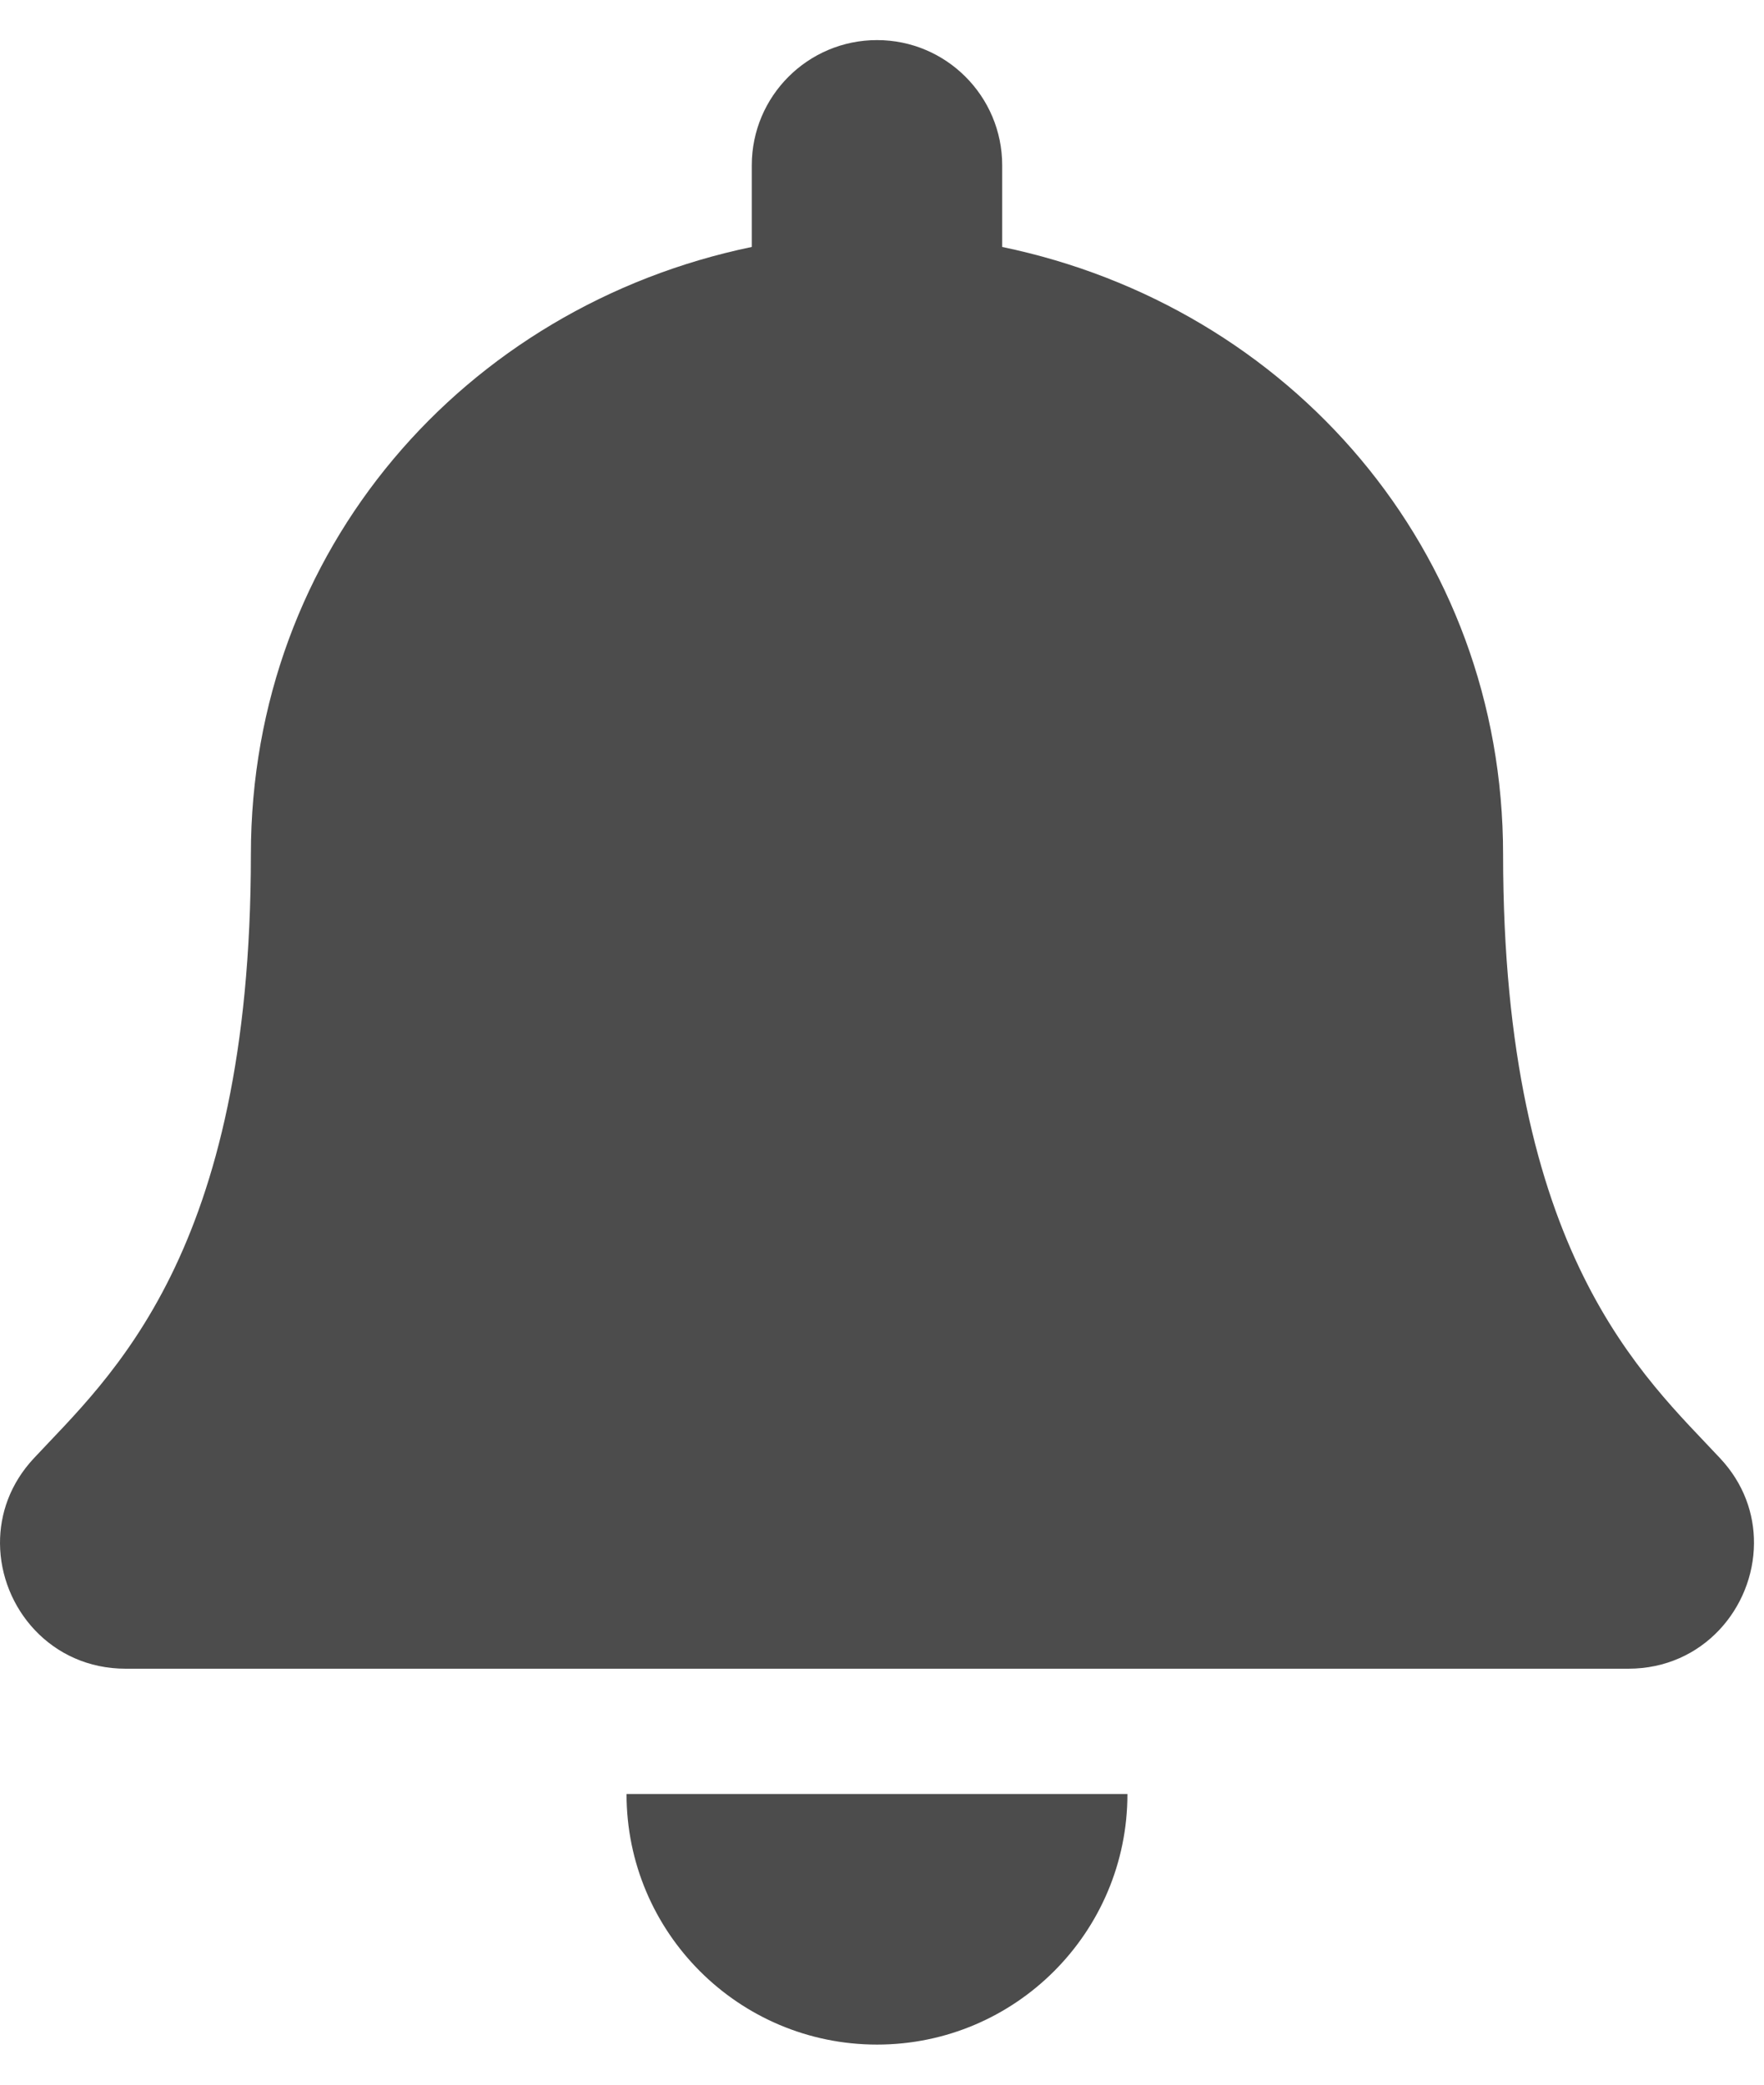 <svg width="22" height="26" viewBox="0 0 22 26" fill="none" xmlns="http://www.w3.org/2000/svg">
<path d="M10.938 25.5C12.662 25.5 14.061 24.101 14.061 22.375H7.814C7.814 24.101 9.213 25.5 10.938 25.5ZM21.455 18.19C20.511 17.176 18.746 15.651 18.746 10.656C18.746 6.862 16.086 3.825 12.499 3.08V2.062C12.499 1.2 11.8 0.5 10.938 0.5C10.075 0.5 9.376 1.2 9.376 2.062V3.08C5.789 3.825 3.129 6.862 3.129 10.656C3.129 15.651 1.364 17.176 0.42 18.19C0.127 18.505 -0.002 18.881 3.37592e-05 19.25C0.005 20.051 0.634 20.812 1.567 20.812H20.308C21.241 20.812 21.87 20.051 21.875 19.25C21.878 18.881 21.748 18.504 21.455 18.19Z" fill="#4C4C4C"/>
</svg>

